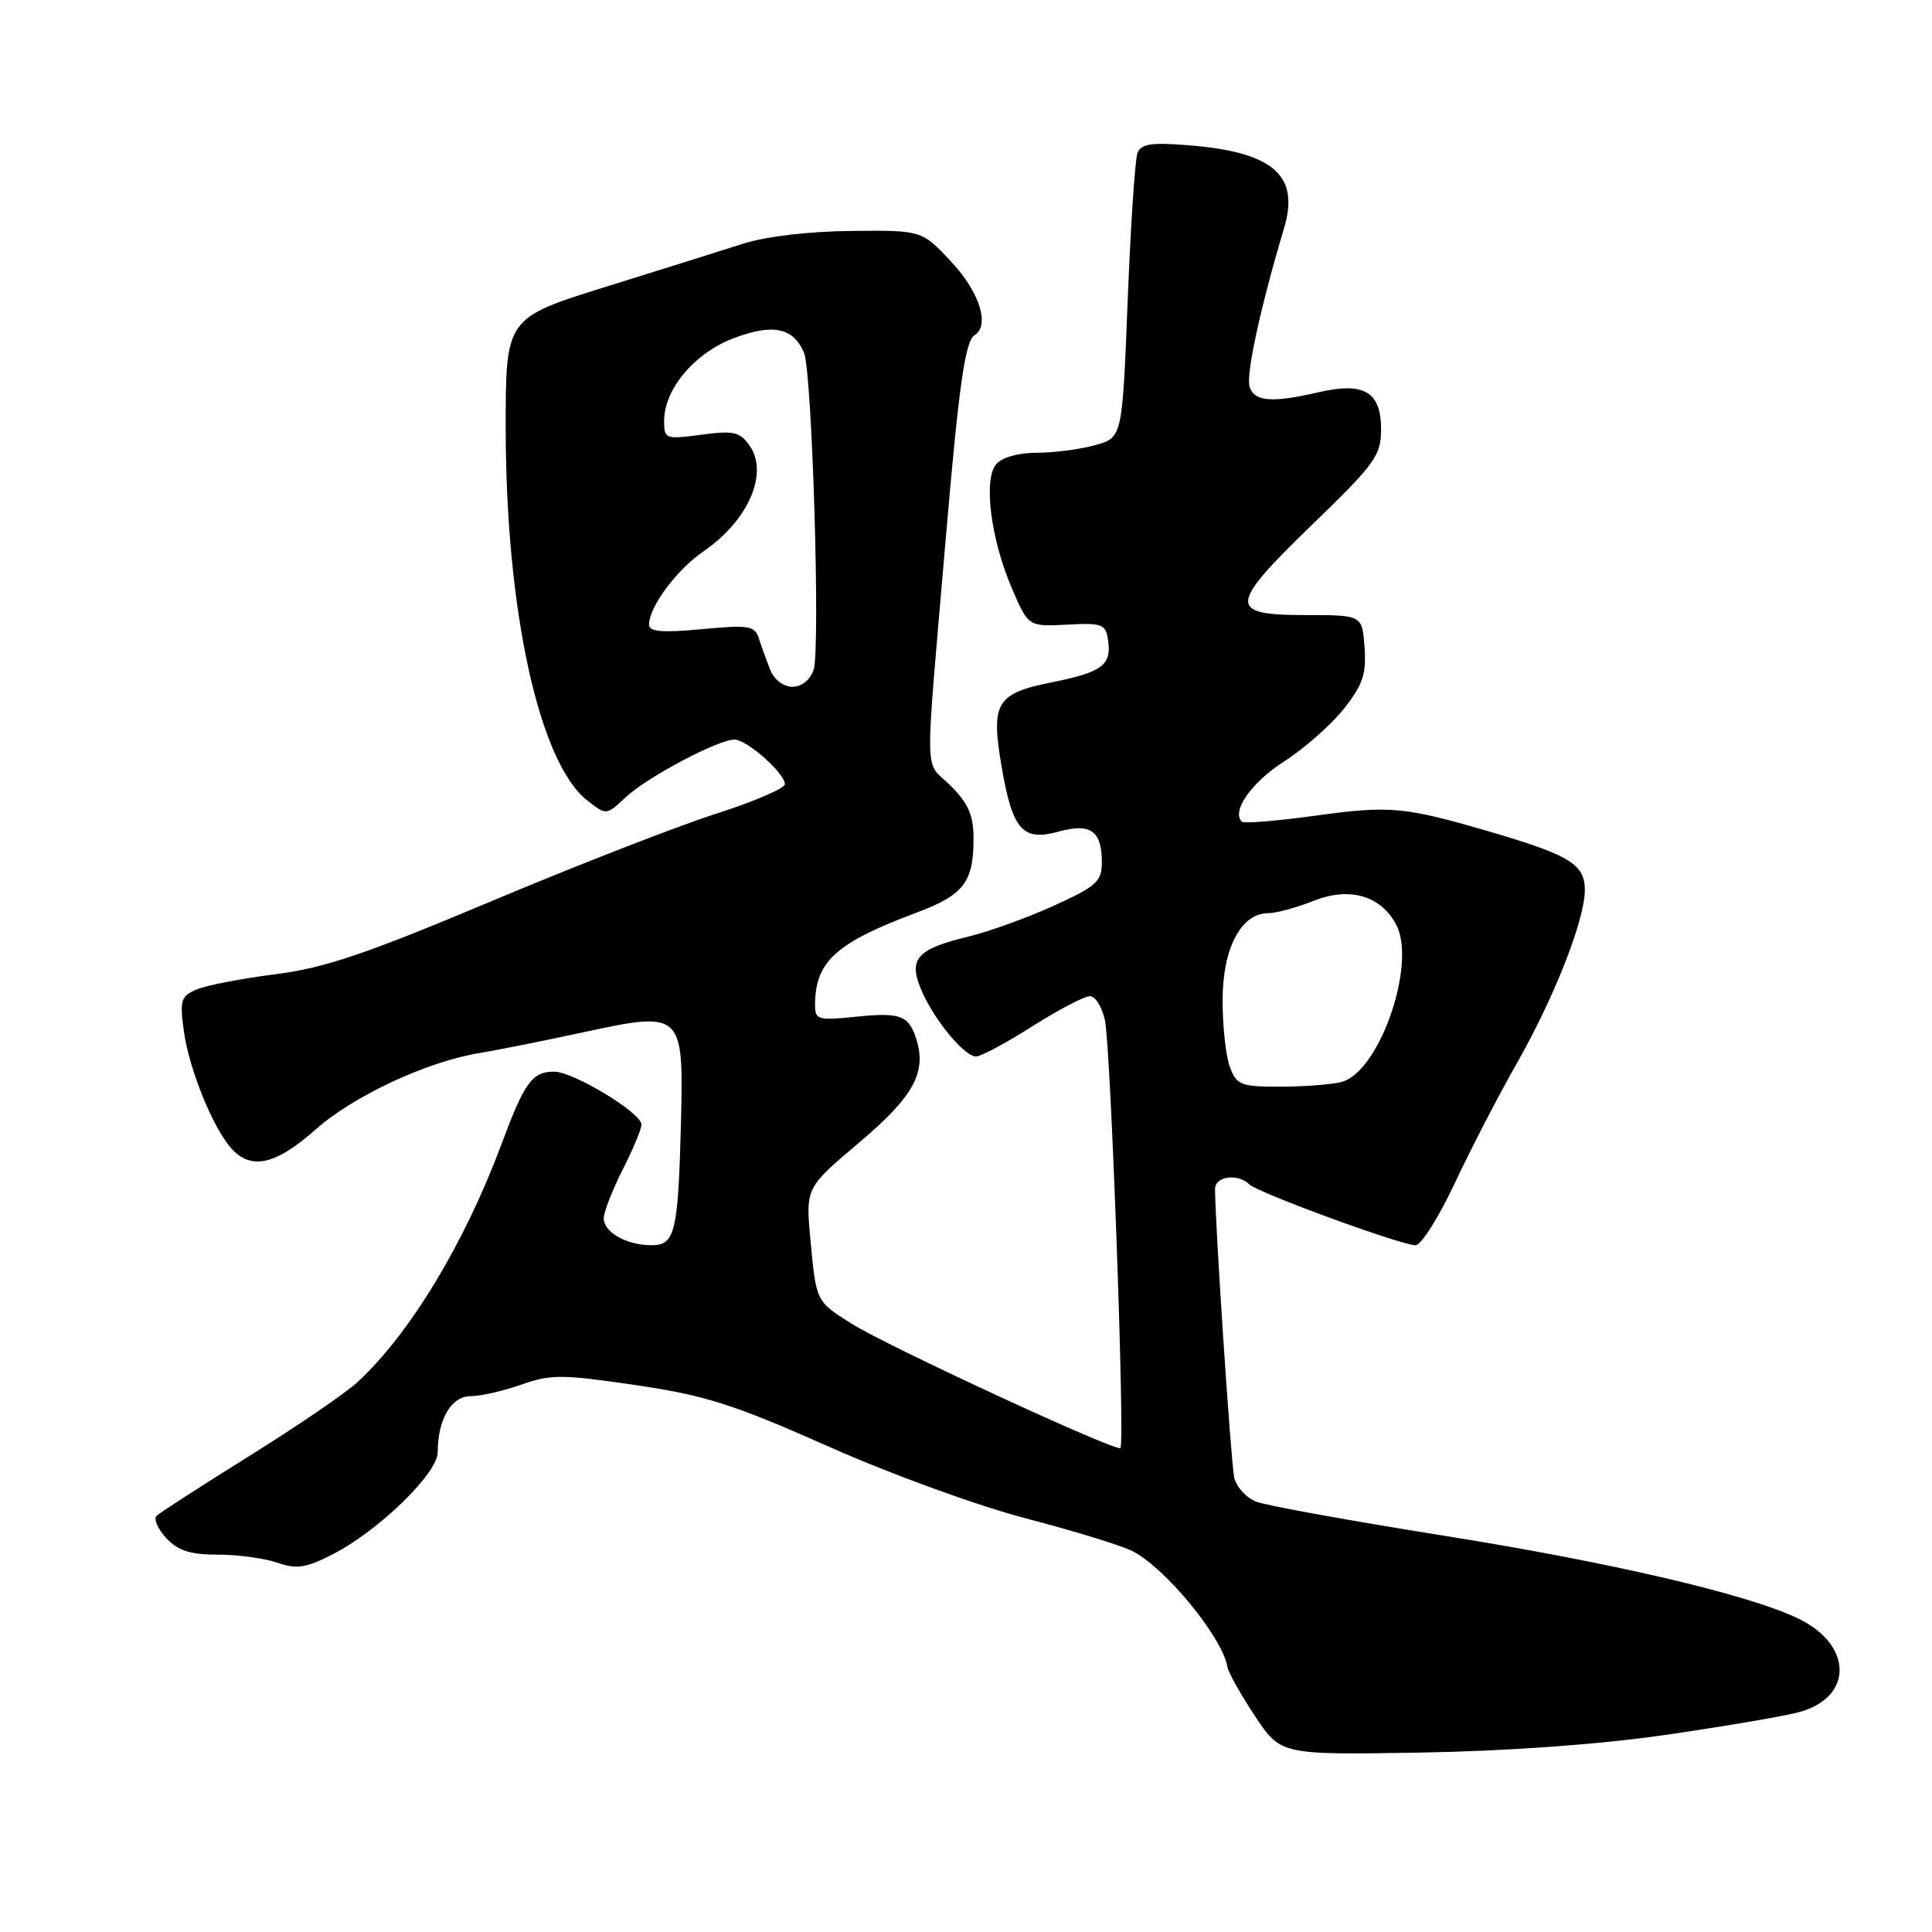 <?xml version="1.0" encoding="UTF-8" standalone="no"?>
<!DOCTYPE svg PUBLIC "-//W3C//DTD SVG 1.1//EN" "http://www.w3.org/Graphics/SVG/1.1/DTD/svg11.dtd" >
<svg xmlns="http://www.w3.org/2000/svg" xmlns:xlink="http://www.w3.org/1999/xlink" version="1.1" viewBox="0 0 256 256">
 <g >
 <path fill="currentColor"
d=" M 220.50 229.91 C 228.20 228.80 236.21 227.44 238.29 226.89 C 245.62 224.97 245.57 217.92 238.19 214.42 C 231.43 211.21 213.32 206.99 191.20 203.47 C 178.94 201.51 167.81 199.50 166.48 198.99 C 165.15 198.49 163.83 197.04 163.54 195.79 C 163.11 193.84 161.00 162.12 161.00 157.54 C 161.00 155.85 164.04 155.45 165.55 156.94 C 166.68 158.05 185.66 165.00 187.57 165.00 C 188.30 165.00 190.65 161.29 192.78 156.75 C 194.91 152.21 198.58 145.12 200.93 141.00 C 205.98 132.12 210.00 121.89 210.00 117.91 C 210.00 114.54 207.97 113.30 197.50 110.23 C 186.13 106.90 184.19 106.72 174.38 108.07 C 169.23 108.78 164.81 109.14 164.55 108.88 C 163.15 107.49 165.81 103.69 170.10 100.93 C 172.79 99.21 176.37 96.06 178.06 93.93 C 180.58 90.74 181.06 89.32 180.81 85.78 C 180.50 81.50 180.50 81.50 173.03 81.50 C 162.65 81.50 162.74 80.29 173.95 69.44 C 182.23 61.43 183.00 60.35 183.00 56.87 C 183.00 51.93 180.76 50.59 174.79 51.96 C 168.53 53.41 166.21 53.23 165.58 51.25 C 165.07 49.64 167.00 40.78 170.15 30.21 C 172.24 23.21 168.70 20.15 157.50 19.25 C 152.55 18.85 151.19 19.06 150.72 20.28 C 150.40 21.12 149.81 29.95 149.42 39.90 C 148.71 57.99 148.71 57.99 145.10 58.99 C 143.12 59.54 139.64 59.99 137.37 59.99 C 134.91 60.00 132.74 60.61 131.99 61.52 C 130.28 63.57 131.29 71.47 134.08 77.96 C 136.26 83.03 136.26 83.03 141.38 82.77 C 146.09 82.52 146.53 82.69 146.83 84.87 C 147.30 88.13 146.04 89.07 139.42 90.40 C 131.99 91.88 131.27 93.09 132.72 101.60 C 134.16 109.99 135.50 111.51 140.28 110.19 C 144.50 109.02 146.00 110.09 146.00 114.26 C 146.00 116.81 145.30 117.44 139.62 120.02 C 136.11 121.61 131.05 123.44 128.37 124.09 C 121.52 125.74 120.35 127.02 122.03 131.07 C 123.65 134.98 127.76 140.00 129.34 139.99 C 129.98 139.99 133.33 138.19 136.79 135.99 C 140.25 133.80 143.68 132.00 144.42 132.00 C 145.15 132.00 146.05 133.46 146.42 135.25 C 147.19 139.04 149.08 191.25 148.46 191.87 C 147.92 192.42 117.60 178.39 112.83 175.39 C 108.12 172.42 108.15 172.49 107.39 164.32 C 106.75 157.39 106.75 157.39 113.79 151.44 C 121.00 145.36 122.80 142.13 121.44 137.77 C 120.43 134.52 119.33 134.11 113.34 134.73 C 108.41 135.24 108.00 135.12 108.00 133.19 C 108.00 127.43 110.73 124.94 121.42 120.94 C 127.69 118.60 129.00 116.90 129.00 111.14 C 129.00 108.02 128.33 106.48 125.92 104.07 C 122.42 100.58 122.49 104.52 125.35 71.00 C 127.05 51.11 127.89 45.19 129.13 44.42 C 131.20 43.14 129.81 38.72 126.07 34.71 C 122.14 30.50 122.14 30.50 112.79 30.60 C 107.23 30.65 101.42 31.34 98.47 32.29 C 95.74 33.17 87.54 35.74 80.25 38.01 C 67.00 42.14 67.00 42.14 67.01 56.82 C 67.02 80.89 71.44 101.05 77.81 106.06 C 80.34 108.05 80.34 108.05 82.92 105.63 C 85.77 102.97 95.14 98.00 97.32 98.00 C 98.96 98.00 104.00 102.46 104.00 103.91 C 104.00 104.46 99.84 106.24 94.75 107.87 C 89.66 109.50 76.28 114.72 65.00 119.46 C 48.44 126.43 42.96 128.28 36.50 129.09 C 32.10 129.65 27.43 130.54 26.12 131.09 C 23.96 131.99 23.80 132.49 24.36 136.63 C 25.06 141.70 28.22 149.48 30.69 152.21 C 33.29 155.08 36.56 154.34 41.81 149.67 C 46.83 145.21 56.62 140.65 63.56 139.53 C 65.73 139.18 71.91 137.94 77.30 136.78 C 90.44 133.94 90.60 134.09 90.23 148.79 C 89.86 163.28 89.45 165.00 86.35 165.00 C 83.05 165.00 80.00 163.29 80.00 161.43 C 80.00 160.61 81.13 157.71 82.50 155.00 C 83.88 152.29 85.00 149.59 85.00 149.01 C 85.00 147.47 75.98 142.00 73.43 142.00 C 70.52 142.00 69.51 143.39 66.46 151.58 C 61.56 164.75 54.29 176.76 47.37 183.14 C 45.79 184.60 39.33 189.01 33.00 192.95 C 26.68 196.89 21.16 200.45 20.74 200.86 C 20.33 201.27 20.91 202.60 22.03 203.81 C 23.59 205.48 25.22 206.00 28.89 206.00 C 31.54 206.00 35.08 206.48 36.76 207.07 C 39.30 207.95 40.54 207.77 44.05 205.97 C 50.13 202.87 58.00 195.23 58.00 192.43 C 58.00 188.07 59.80 185.00 62.35 185.00 C 63.67 185.00 66.70 184.31 69.08 183.47 C 72.98 182.09 74.49 182.10 84.22 183.53 C 93.48 184.90 97.11 186.05 109.76 191.66 C 118.05 195.35 129.52 199.52 136.00 201.21 C 142.32 202.86 148.66 204.81 150.08 205.54 C 154.48 207.81 161.98 216.97 162.63 220.85 C 162.75 221.60 164.40 224.53 166.28 227.37 C 169.71 232.53 169.71 232.53 188.10 232.23 C 199.66 232.03 211.71 231.17 220.50 229.91 Z  M 162.98 141.43 C 162.44 140.02 162.00 136.03 162.00 132.57 C 162.00 125.66 164.44 121.00 168.05 121.00 C 169.10 121.00 171.78 120.27 174.00 119.39 C 178.78 117.47 182.93 118.64 184.99 122.49 C 187.76 127.66 182.80 142.02 177.78 143.36 C 176.53 143.70 172.90 143.98 169.73 143.99 C 164.44 144.00 163.87 143.78 162.98 141.43 Z  M 102.06 88.75 C 101.57 87.51 100.89 85.65 100.56 84.61 C 100.01 82.91 99.26 82.78 92.98 83.37 C 87.70 83.86 86.00 83.71 86.00 82.76 C 86.01 80.41 89.67 75.48 93.21 73.06 C 99.16 68.98 101.89 62.72 99.33 59.06 C 98.04 57.22 97.22 57.03 92.93 57.60 C 88.17 58.23 88.00 58.17 88.00 55.78 C 88.00 51.53 92.08 46.72 97.33 44.77 C 102.48 42.86 105.11 43.42 106.53 46.72 C 107.61 49.22 108.72 86.02 107.81 88.75 C 107.35 90.10 106.23 91.00 105.00 91.00 C 103.81 91.00 102.58 90.06 102.06 88.75 Z "/>
</g>
</svg>